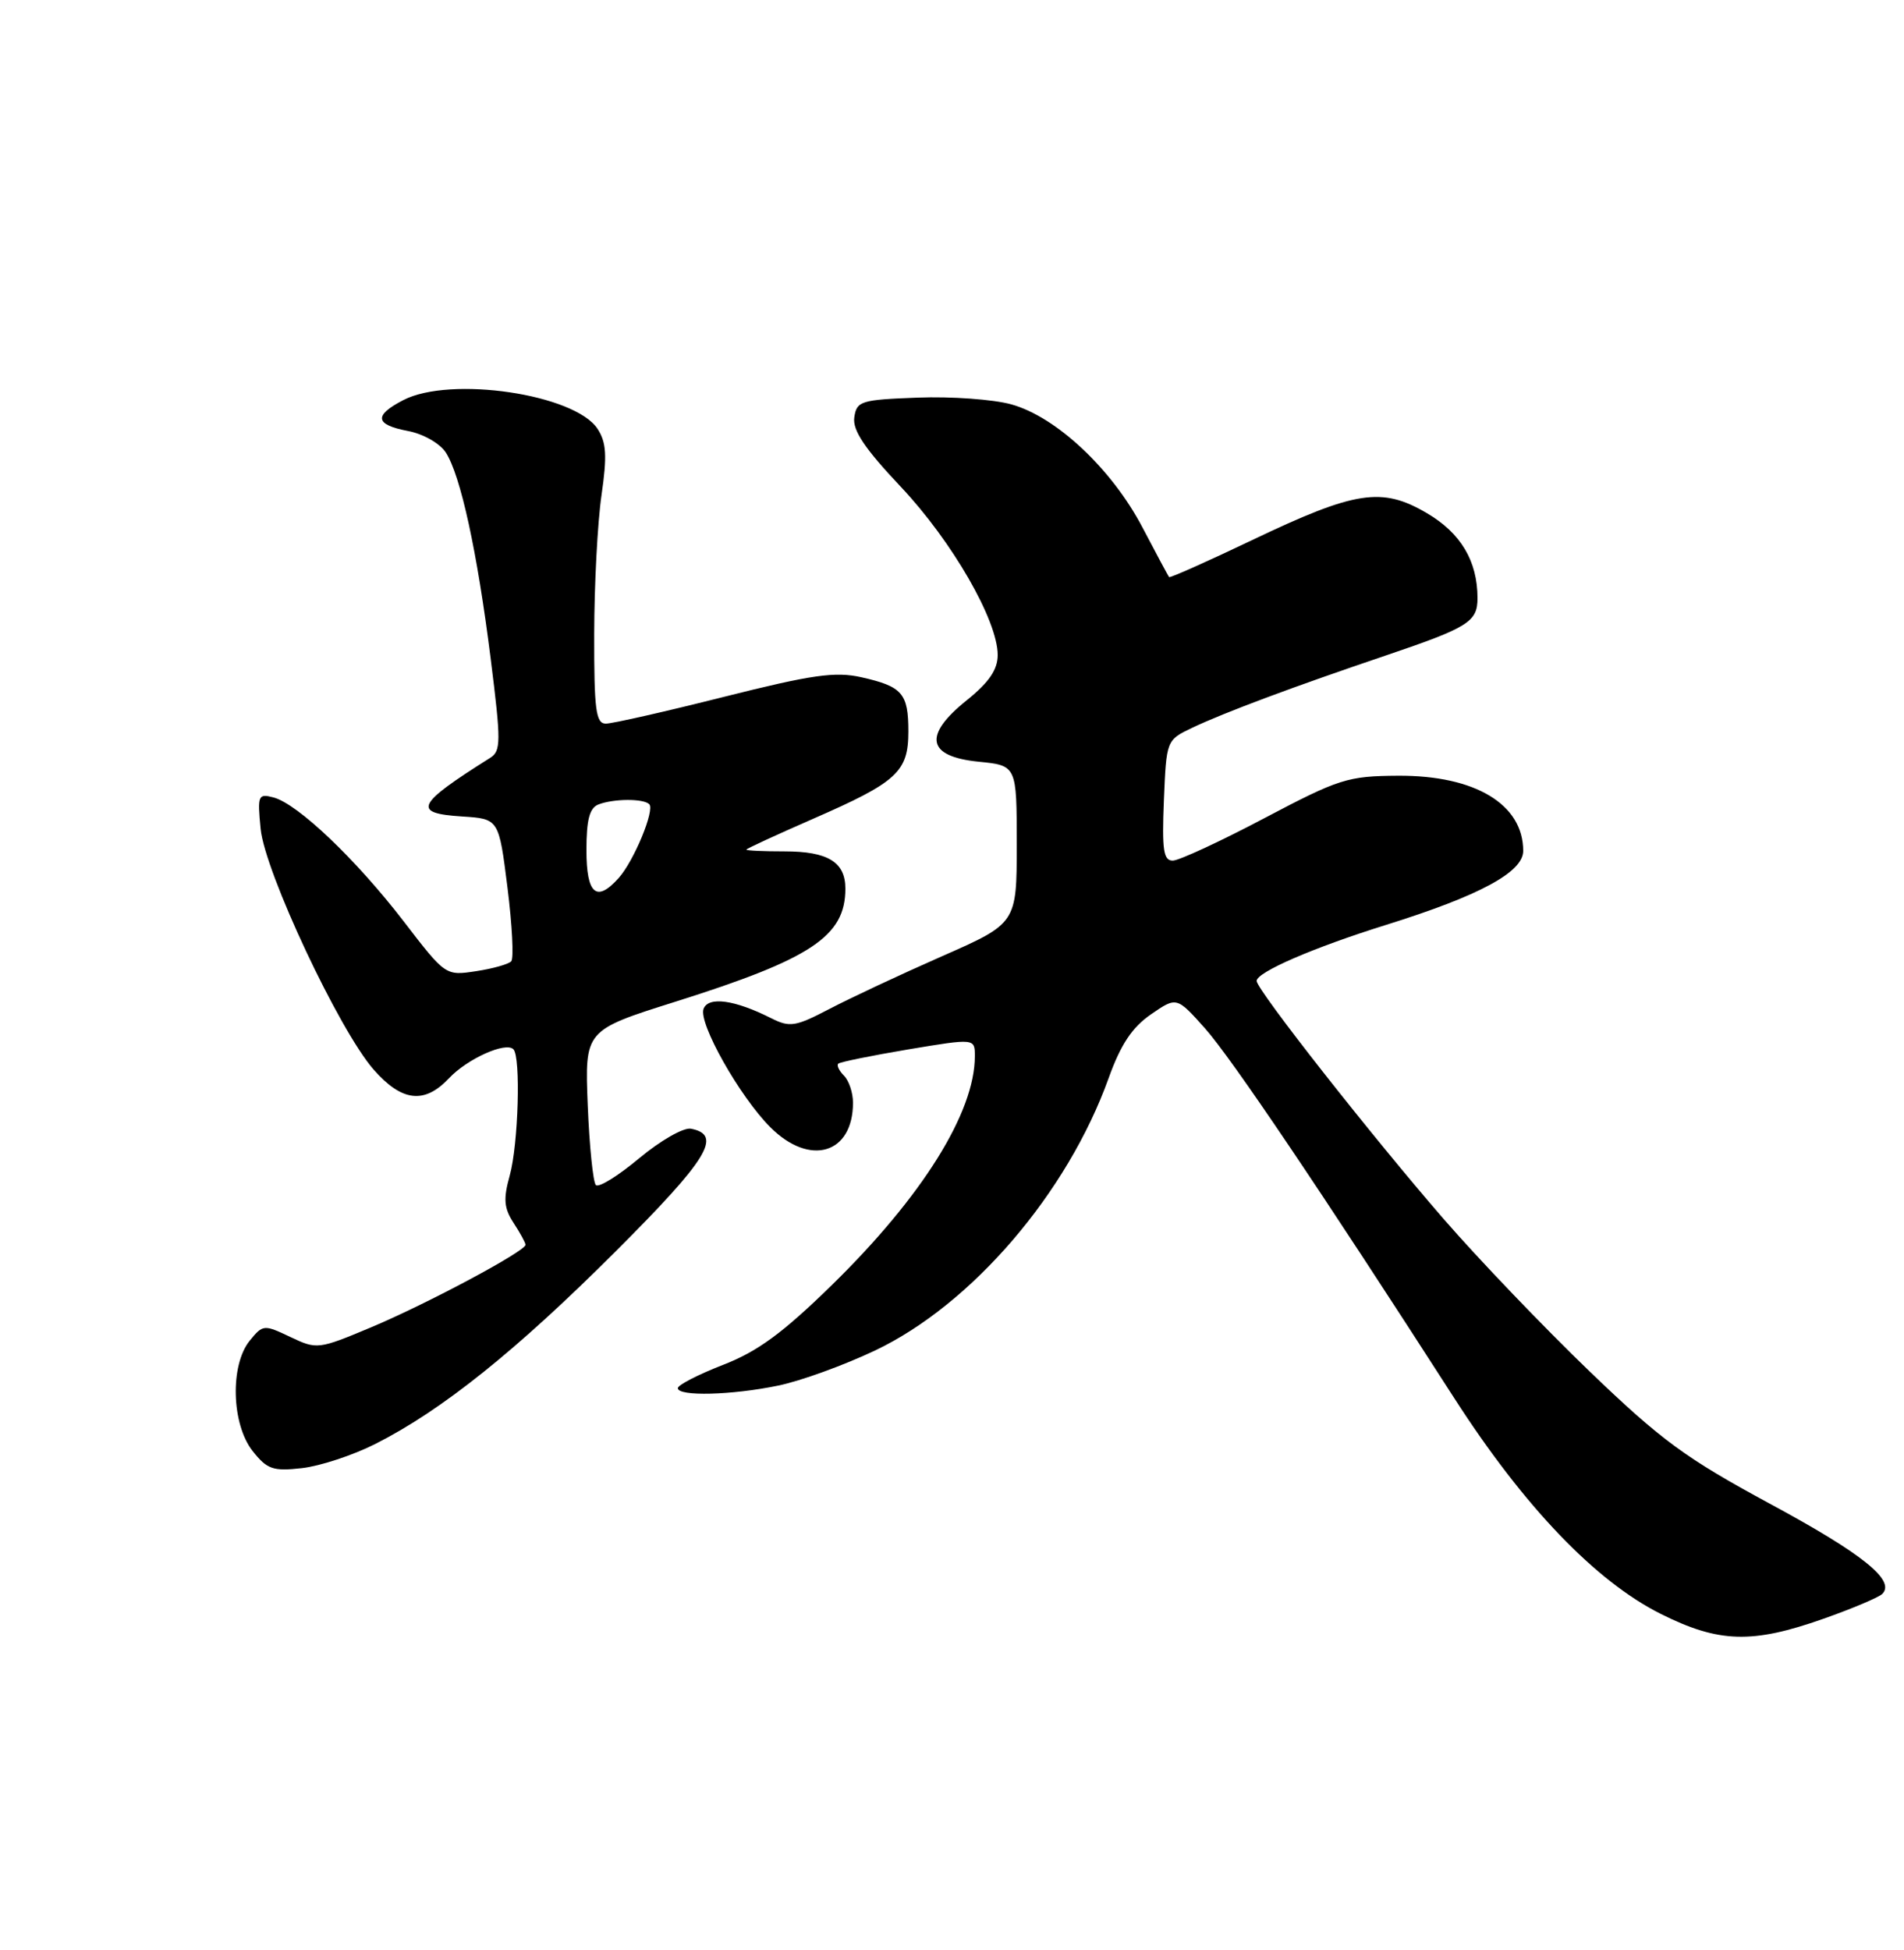 <?xml version="1.0" encoding="UTF-8" standalone="no"?>
<!DOCTYPE svg PUBLIC "-//W3C//DTD SVG 1.1//EN" "http://www.w3.org/Graphics/SVG/1.1/DTD/svg11.dtd" >
<svg xmlns="http://www.w3.org/2000/svg" xmlns:xlink="http://www.w3.org/1999/xlink" version="1.1" viewBox="0 0 250 256">
 <g >
 <path fill="currentColor"
d=" M 239.41 212.52 C 243.21 211.18 246.69 209.71 247.15 209.25 C 248.92 207.48 244.57 203.98 232.33 197.38 C 221.33 191.43 218.13 189.09 208.74 180.06 C 202.77 174.32 194.15 165.32 189.58 160.06 C 180.10 149.14 165.00 129.93 165.00 128.78 C 165.00 127.63 172.45 124.40 182.00 121.42 C 194.27 117.59 200.00 114.50 200.00 111.71 C 200.00 105.59 193.69 101.79 183.61 101.84 C 176.95 101.88 175.84 102.23 166.00 107.42 C 160.22 110.47 154.82 112.97 154.00 112.98 C 152.76 113.00 152.56 111.61 152.82 105.08 C 153.15 97.17 153.15 97.16 156.55 95.54 C 160.84 93.51 169.79 90.17 182.00 86.04 C 192.80 82.38 194.00 81.63 194.00 78.53 C 194.00 73.65 191.80 69.97 187.34 67.36 C 181.44 63.89 177.96 64.43 164.40 70.91 C 158.51 73.72 153.60 75.91 153.50 75.76 C 153.39 75.62 151.80 72.66 149.98 69.19 C 145.95 61.54 138.69 54.73 132.80 53.09 C 130.44 52.43 124.90 52.03 120.50 52.20 C 113.02 52.48 112.48 52.65 112.17 54.80 C 111.93 56.49 113.54 58.89 118.28 63.91 C 125.01 71.05 131.00 81.44 131.00 85.99 C 131.00 87.91 129.86 89.58 126.94 91.93 C 121.17 96.56 121.70 99.32 128.50 100.00 C 133.50 100.50 133.50 100.50 133.50 110.86 C 133.50 121.22 133.50 121.22 123.66 125.55 C 118.25 127.93 111.61 131.04 108.90 132.46 C 104.43 134.79 103.71 134.91 101.23 133.66 C 96.47 131.26 93.02 130.78 92.38 132.44 C 91.67 134.30 97.12 143.96 101.15 147.99 C 106.33 153.18 112.00 151.50 112.00 144.77 C 112.00 143.46 111.47 141.87 110.82 141.22 C 110.17 140.57 109.83 139.85 110.07 139.64 C 110.31 139.42 114.44 138.58 119.25 137.77 C 128.00 136.31 128.00 136.31 128.00 138.65 C 128.00 146.04 121.10 157.09 109.23 168.70 C 102.78 175.00 99.48 177.43 94.92 179.19 C 91.66 180.46 89.00 181.83 89.00 182.24 C 89.00 183.35 96.10 183.17 102.20 181.90 C 105.12 181.30 110.82 179.23 114.89 177.30 C 127.60 171.26 140.16 156.62 145.57 141.53 C 147.15 137.13 148.65 134.87 151.12 133.17 C 154.50 130.84 154.50 130.84 158.23 135.02 C 161.71 138.94 173.44 156.33 191.00 183.63 C 200.12 197.80 209.50 207.59 218.07 211.88 C 225.69 215.69 230.06 215.82 239.41 212.52 Z  M 49.29 189.56 C 58.03 185.14 67.79 177.32 80.82 164.30 C 92.97 152.16 94.92 148.99 90.72 148.18 C 89.75 148.00 86.72 149.73 83.94 152.05 C 81.18 154.36 78.62 155.95 78.24 155.58 C 77.87 155.20 77.39 150.48 77.17 145.08 C 76.78 135.26 76.78 135.26 88.64 131.52 C 106.54 125.88 111.00 122.92 111.00 116.66 C 111.00 113.17 108.70 111.77 103.01 111.77 C 100.25 111.77 98.00 111.67 98.00 111.54 C 98.00 111.42 101.94 109.60 106.75 107.50 C 117.81 102.67 119.27 101.33 119.27 96.02 C 119.27 91.03 118.48 90.12 113.10 88.91 C 109.66 88.14 106.63 88.57 95.03 91.49 C 87.37 93.42 80.40 95.00 79.55 95.00 C 78.24 95.00 78.00 93.21 78.02 83.25 C 78.03 76.79 78.46 68.58 78.98 65.01 C 79.73 59.82 79.62 58.08 78.46 56.30 C 75.47 51.74 59.14 49.32 52.95 52.53 C 49.04 54.55 49.23 55.76 53.56 56.58 C 55.54 56.95 57.73 58.19 58.52 59.38 C 60.47 62.37 62.66 72.38 64.43 86.50 C 65.80 97.42 65.79 98.59 64.35 99.50 C 54.61 105.63 54.06 106.77 60.69 107.19 C 65.50 107.50 65.50 107.50 66.63 116.50 C 67.25 121.45 67.48 125.81 67.13 126.20 C 66.78 126.58 64.70 127.17 62.50 127.50 C 58.51 128.11 58.49 128.10 53.00 120.95 C 46.74 112.81 39.08 105.52 35.91 104.69 C 33.89 104.16 33.79 104.41 34.22 108.81 C 34.78 114.49 44.54 135.27 49.07 140.43 C 52.77 144.64 55.73 144.98 58.95 141.56 C 61.34 139.01 66.40 136.73 67.41 137.75 C 68.40 138.73 68.06 150.26 66.93 154.32 C 66.07 157.41 66.17 158.60 67.43 160.54 C 68.29 161.85 69.00 163.15 69.00 163.42 C 69.00 164.26 56.13 171.14 48.76 174.24 C 41.80 177.16 41.61 177.18 38.12 175.52 C 34.65 173.87 34.52 173.88 32.78 176.02 C 30.19 179.23 30.39 186.95 33.16 190.48 C 35.07 192.90 35.83 193.17 39.65 192.74 C 42.03 192.47 46.37 191.04 49.29 189.56 Z  M 77.00 111.61 C 77.00 107.61 77.41 106.06 78.58 105.61 C 80.59 104.84 84.49 104.82 85.25 105.58 C 86.00 106.34 83.25 113.00 81.25 115.25 C 78.32 118.54 77.00 117.40 77.00 111.61 Z "/>
</g>
</svg>